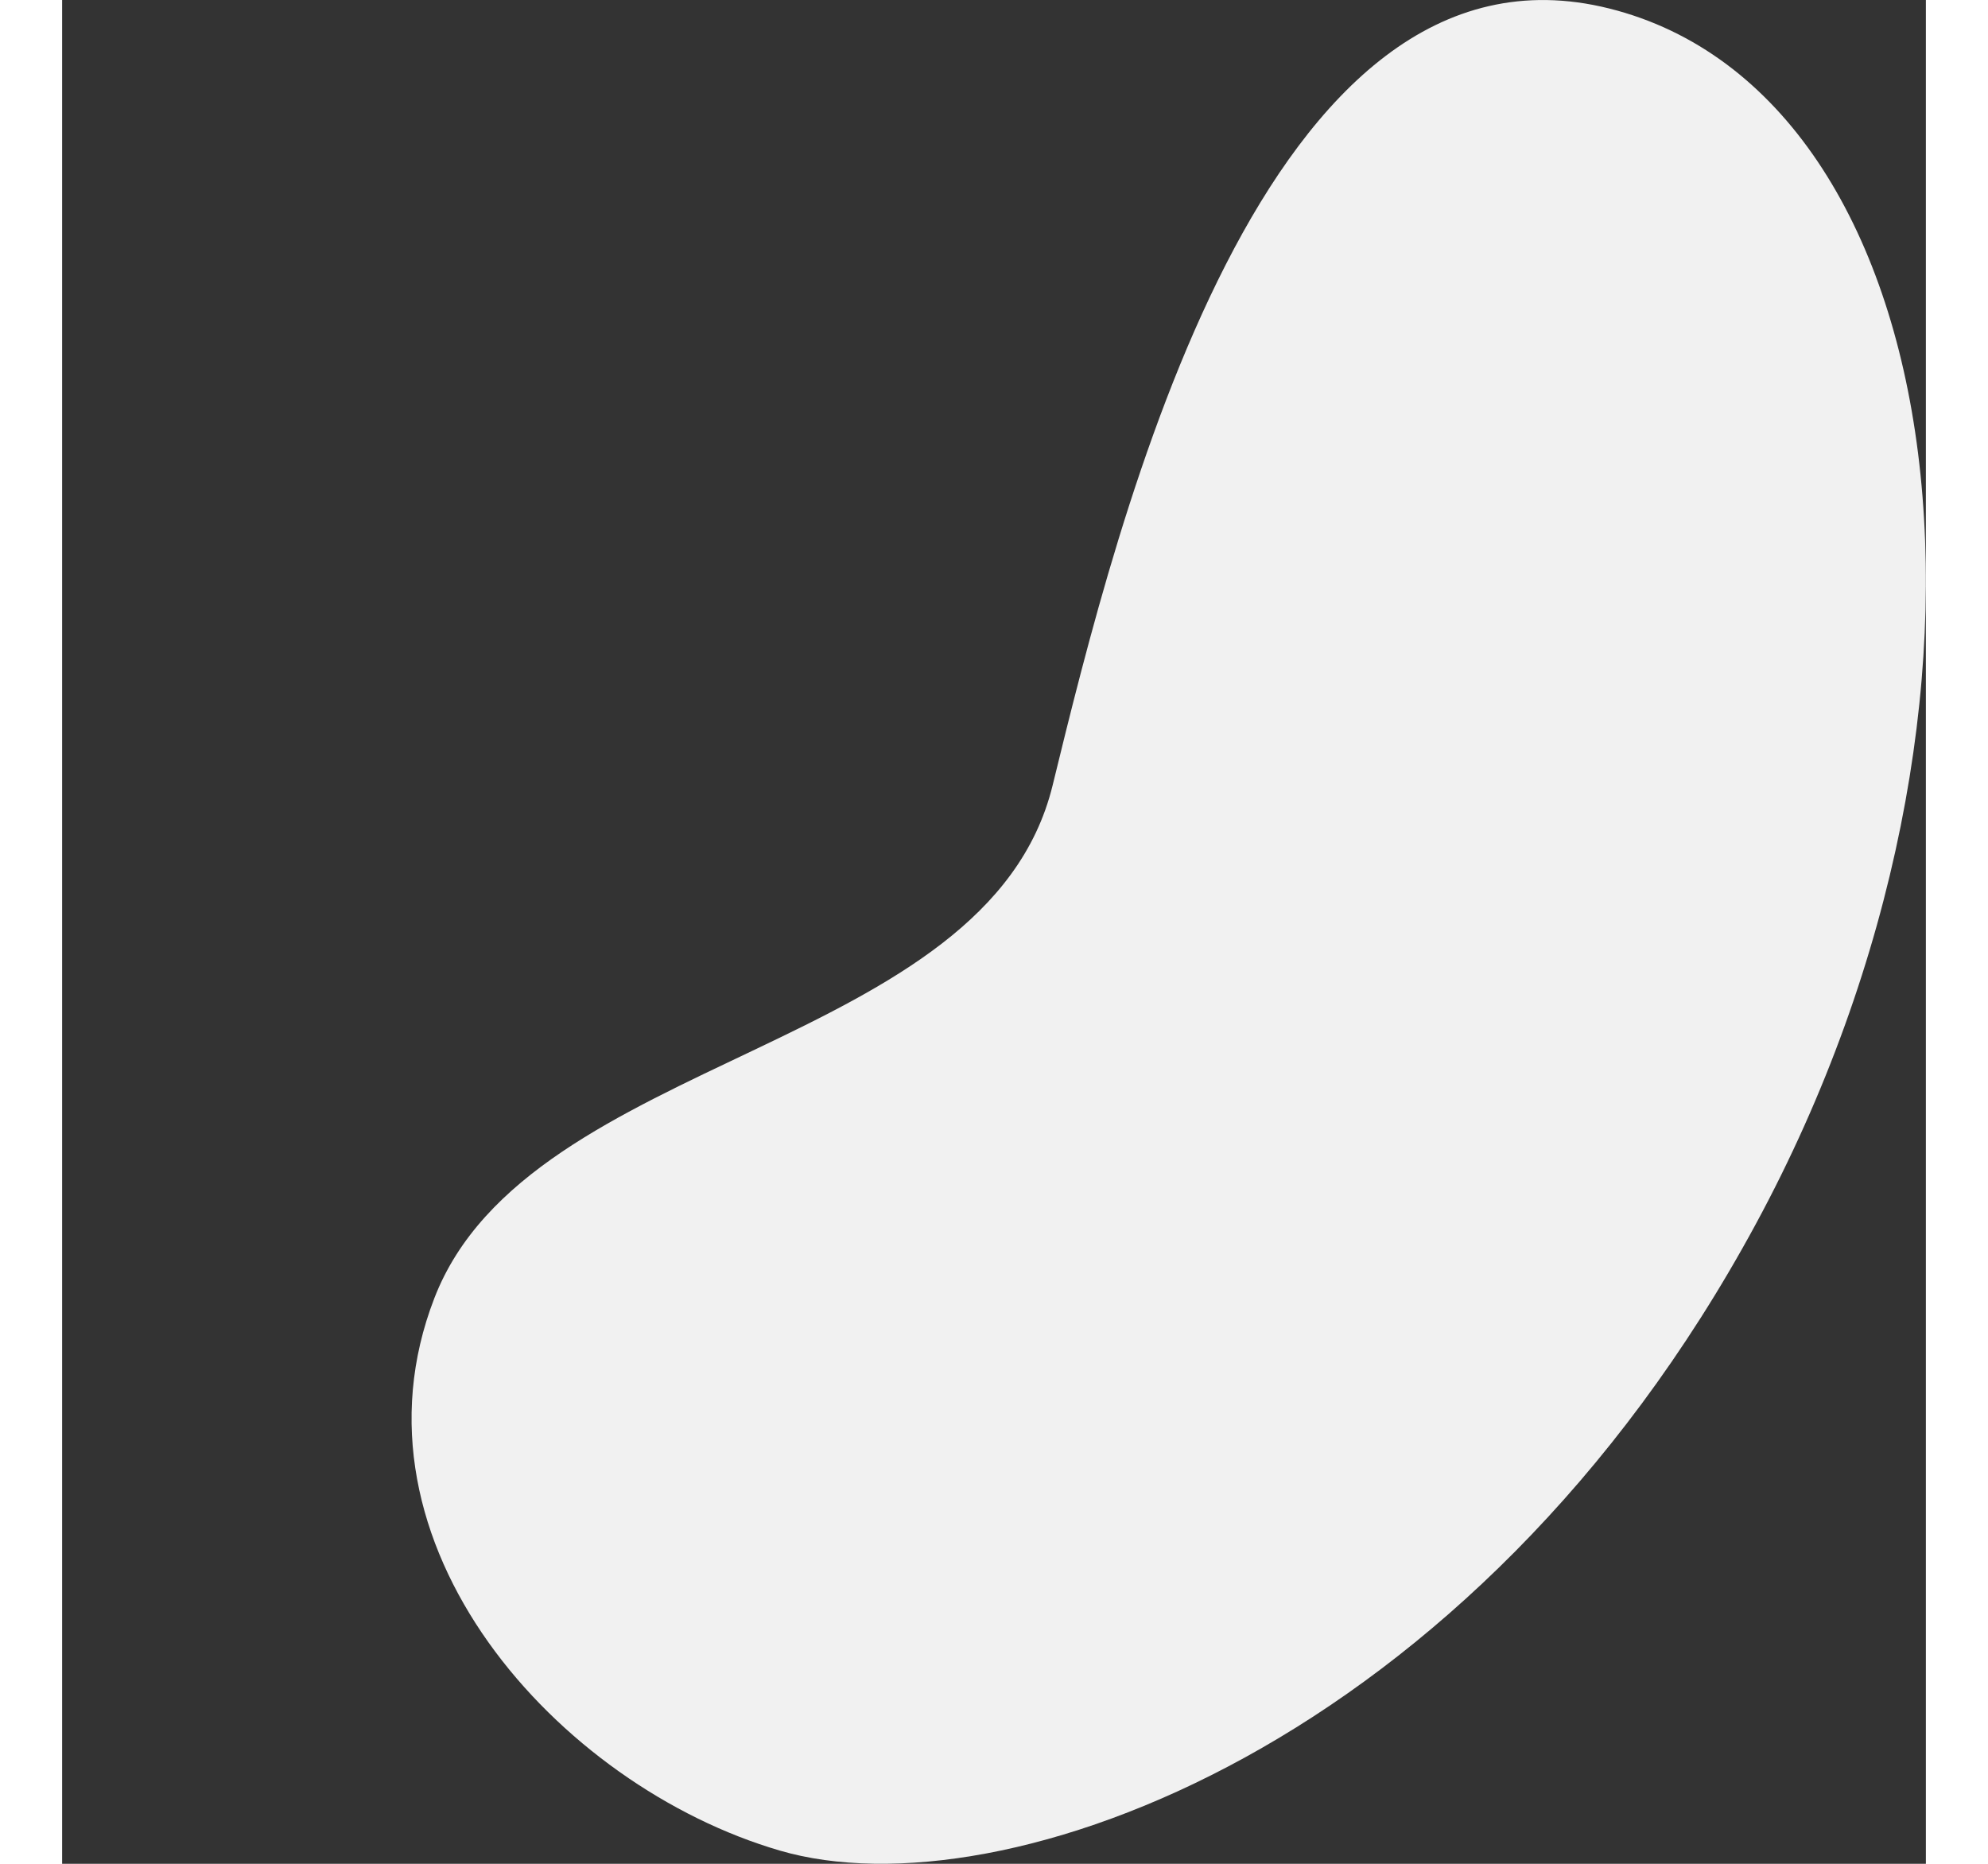 <?xml version="1.0" encoding="UTF-8" standalone="no"?>
<svg
   xmlns:dc="http://purl.org/dc/elements/1.1/"
   xmlns:cc="http://creativecommons.org/ns#"
   xmlns:rdf="http://www.w3.org/1999/02/22-rdf-syntax-ns#"
   xmlns:svg="http://www.w3.org/2000/svg"
   xmlns="http://www.w3.org/2000/svg"
   xmlns:sodipodi="http://sodipodi.sourceforge.net/DTD/sodipodi-0.dtd"
   xmlns:inkscape="http://www.inkscape.org/namespaces/inkscape"
   width="16"
   height="15"
   viewBox="0 0 16 16"
   fill="none"
   version="1.1"
   id="svg4"
   sodipodi:docname="cell-bright.svg"
   inkscape:version="0.92.5 (2060ec1f9f, 2020-04-08)">
  <rect x="0" y="0" width="16" height="16" fill="#333333" stroke="none"/>
  <defs
     id="defs8" />
  <sodipodi:namedview
     pagecolor="#ffffff"
     bordercolor="#666666"
     borderopacity="1"
     objecttolerance="10"
     gridtolerance="10"
     guidetolerance="10"
     inkscape:pageopacity="0"
     inkscape:pageshadow="2"
     inkscape:window-width="1920"
     inkscape:window-height="1029"
     id="namedview6"
     showgrid="false"
     inkscape:zoom="15.733333"
     inkscape:cx="8.1271186"
     inkscape:cy="7.5"
     inkscape:window-x="0"
     inkscape:window-y="27"
     inkscape:window-maximized="1"
     inkscape:current-layer="svg4" />
  <path
     d="M14.54 10.508C12.115 14.989 8.066 16.443 6.163 15.887C4.259 15.332 2.379 13.252 3.196 11.143C4.013 9.034 7.942 9.034 8.503 6.743C9.063 4.451 10.316 -0.669 13.282 0.073C16.248 0.815 16.965 6.028 14.54 10.508Z"
     fill="#000000a6"
     id="path2"
     style="stroke:none;stroke-opacity:1;fill:#f1f1f1;fill-opacity:1" />
</svg>
